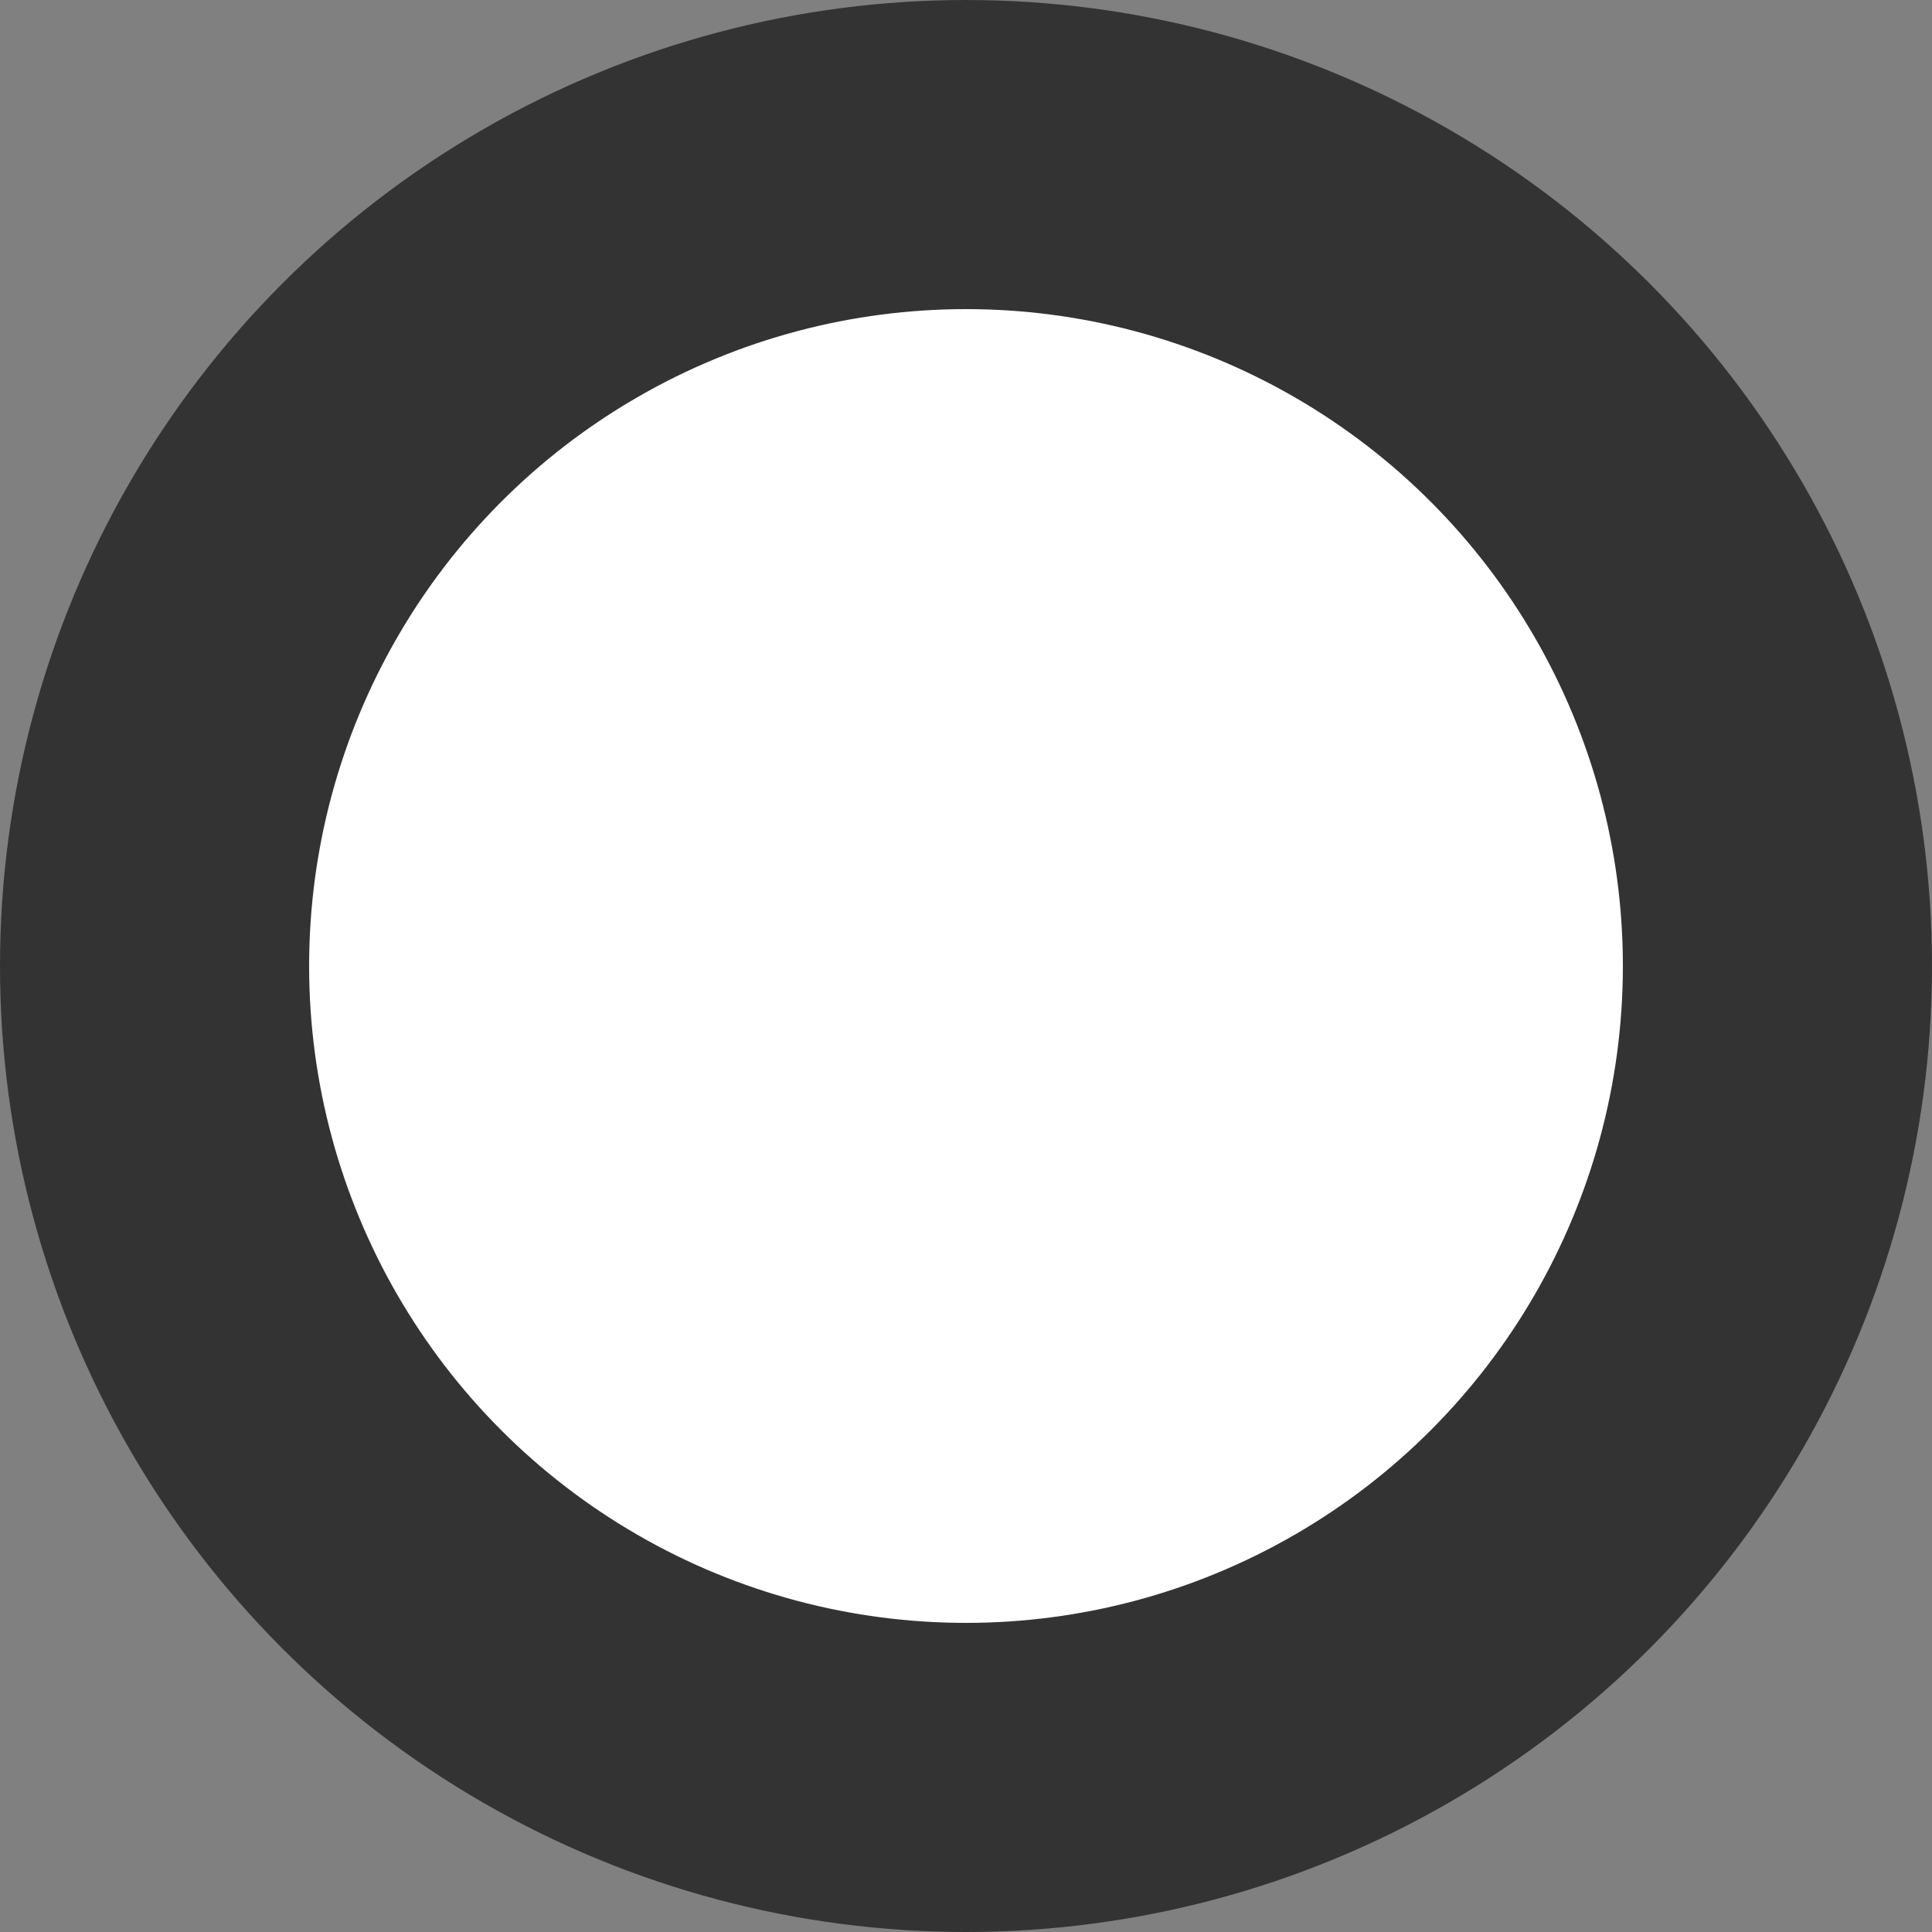 <?xml version="1.0" encoding="UTF-8"?>
<svg width="25px" height="25px" viewBox="0 0 25 25" version="1.1" xmlns="http://www.w3.org/2000/svg" xmlns:xlink="http://www.w3.org/1999/xlink">
    <rect x="0" y="0" width="25" height="25" fill="#808080" stroke="none"/>
    <!-- Generator: Sketch 43.2 (39069) - http://www.bohemiancoding.com/sketch -->
    <title>Oval 2</title>
    <desc>Created with Sketch.</desc>
    <defs></defs>
    <g id="Page-1" stroke="none" stroke-width="1" fill="none" fill-rule="evenodd">
        <g id="Desktop-HD-Copy" transform="translate(-888, -252)" stroke-width="4" stroke="#333333" fill="#FFFFFF">
            <g id="TUBE_MAP_NOV_17_EEZY_16" transform="translate(-49, -9)">
                <circle id="Oval-2" cx="949.5" cy="273.5" r="10.5"></circle>
            </g>
        </g>
    </g>
</svg>